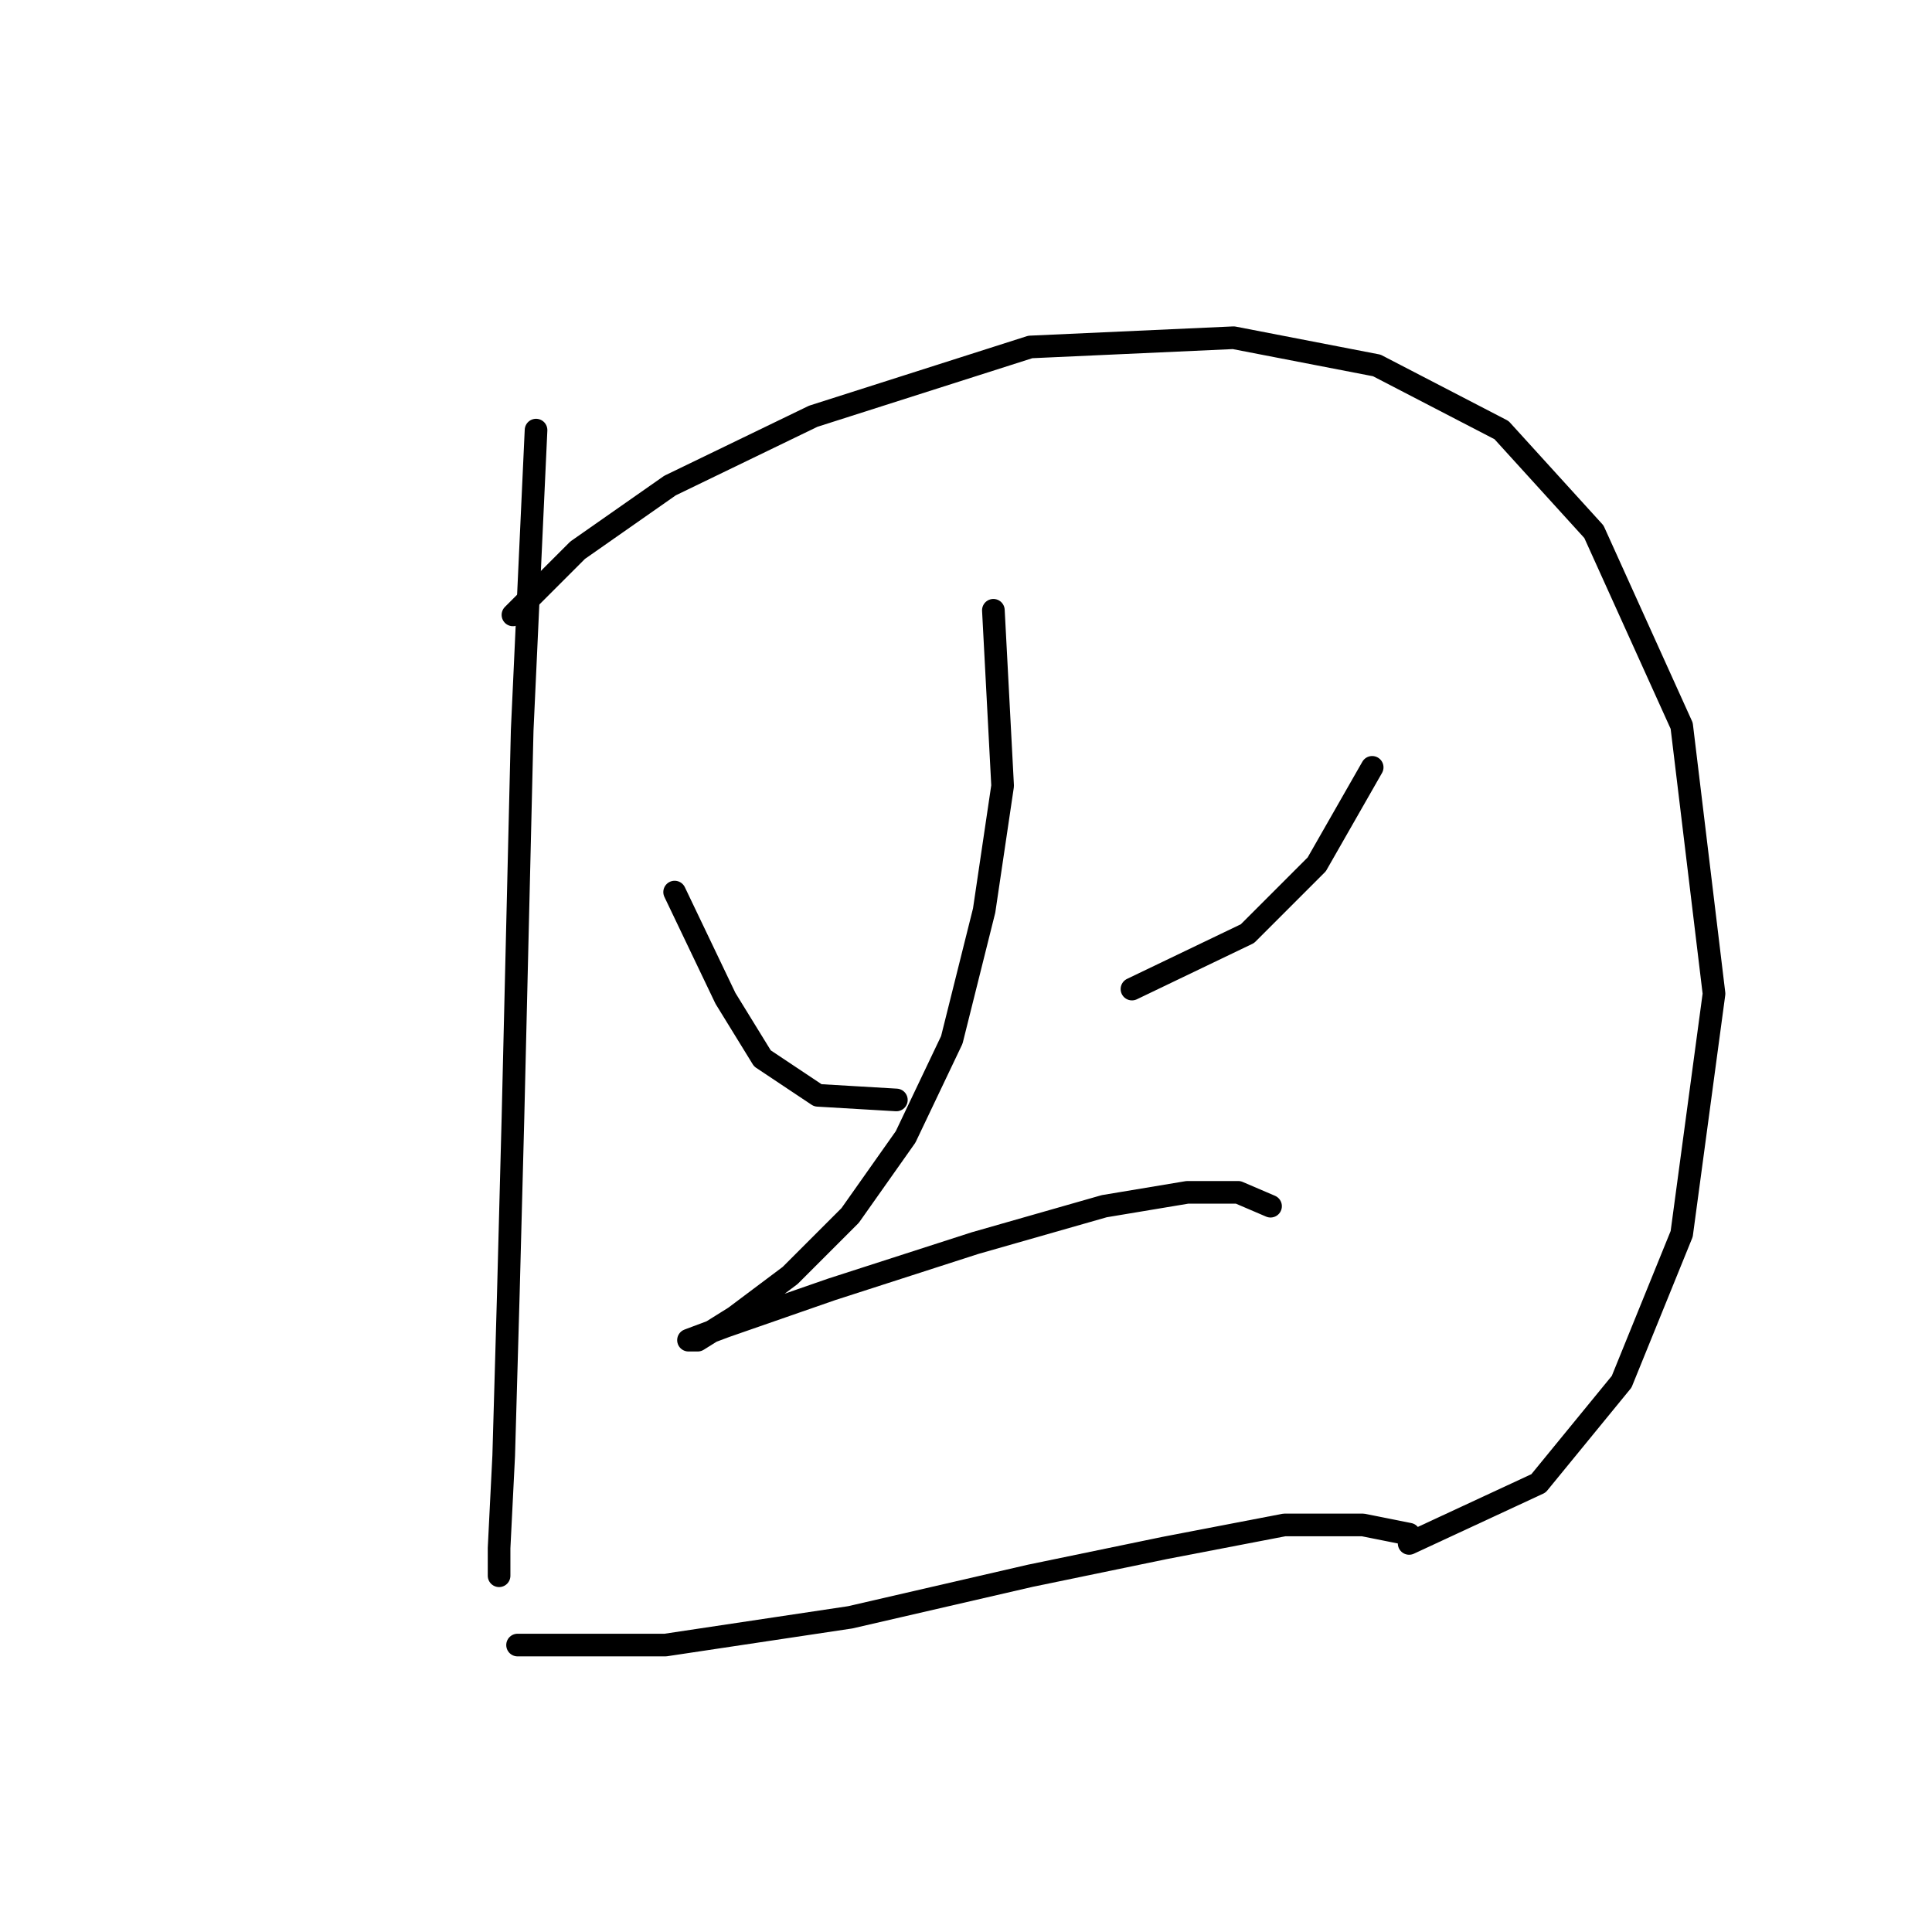 <?xml version="1.0" standalone="no"?>
    <svg width="256" height="256" xmlns="http://www.w3.org/2000/svg" version="1.1">
    <polyline stroke="black" stroke-width="3" stroke-linecap="round" fill="transparent" stroke-linejoin="round" points="71.028 56.992 69.192 96.78 67.968 148.197 67.356 171.457 66.744 192.881 66.131 205.124 66.131 208.796 66.131 208.796 " />
        <polyline stroke="black" stroke-width="3" stroke-linecap="round" fill="transparent" stroke-linejoin="round" points="67.968 81.477 76.537 72.907 88.78 64.338 107.755 55.156 136.524 45.974 163.457 44.75 182.433 48.423 198.96 56.992 211.202 70.459 222.832 96.168 227.117 131.67 222.832 163.5 214.875 183.088 203.857 196.554 186.718 204.512 186.718 204.512 " />
        <polyline stroke="black" stroke-width="3" stroke-linecap="round" fill="transparent" stroke-linejoin="round" points="89.392 118.204 96.125 132.282 101.022 140.24 108.367 145.137 118.773 145.749 118.773 145.749 " />
        <polyline stroke="black" stroke-width="3" stroke-linecap="round" fill="transparent" stroke-linejoin="round" points="181.821 101.677 174.475 114.531 165.294 123.713 149.991 131.058 149.991 131.058 " />
        <polyline stroke="black" stroke-width="3" stroke-linecap="round" fill="transparent" stroke-linejoin="round" points="131.628 80.865 132.852 104.125 130.403 120.652 126.119 137.791 119.997 150.646 112.652 161.052 104.695 169.009 97.349 174.518 92.452 177.579 91.228 177.579 96.125 175.742 110.204 170.845 129.179 164.724 146.318 159.827 157.336 157.991 164.07 157.991 168.354 159.827 168.354 159.827 " />
        <polyline stroke="black" stroke-width="3" stroke-linecap="round" fill="transparent" stroke-linejoin="round" points="68.58 217.978 88.168 217.978 112.652 214.305 136.524 208.796 154.276 205.124 170.191 202.063 180.597 202.063 186.718 203.287 186.718 203.287 " />
        </svg>